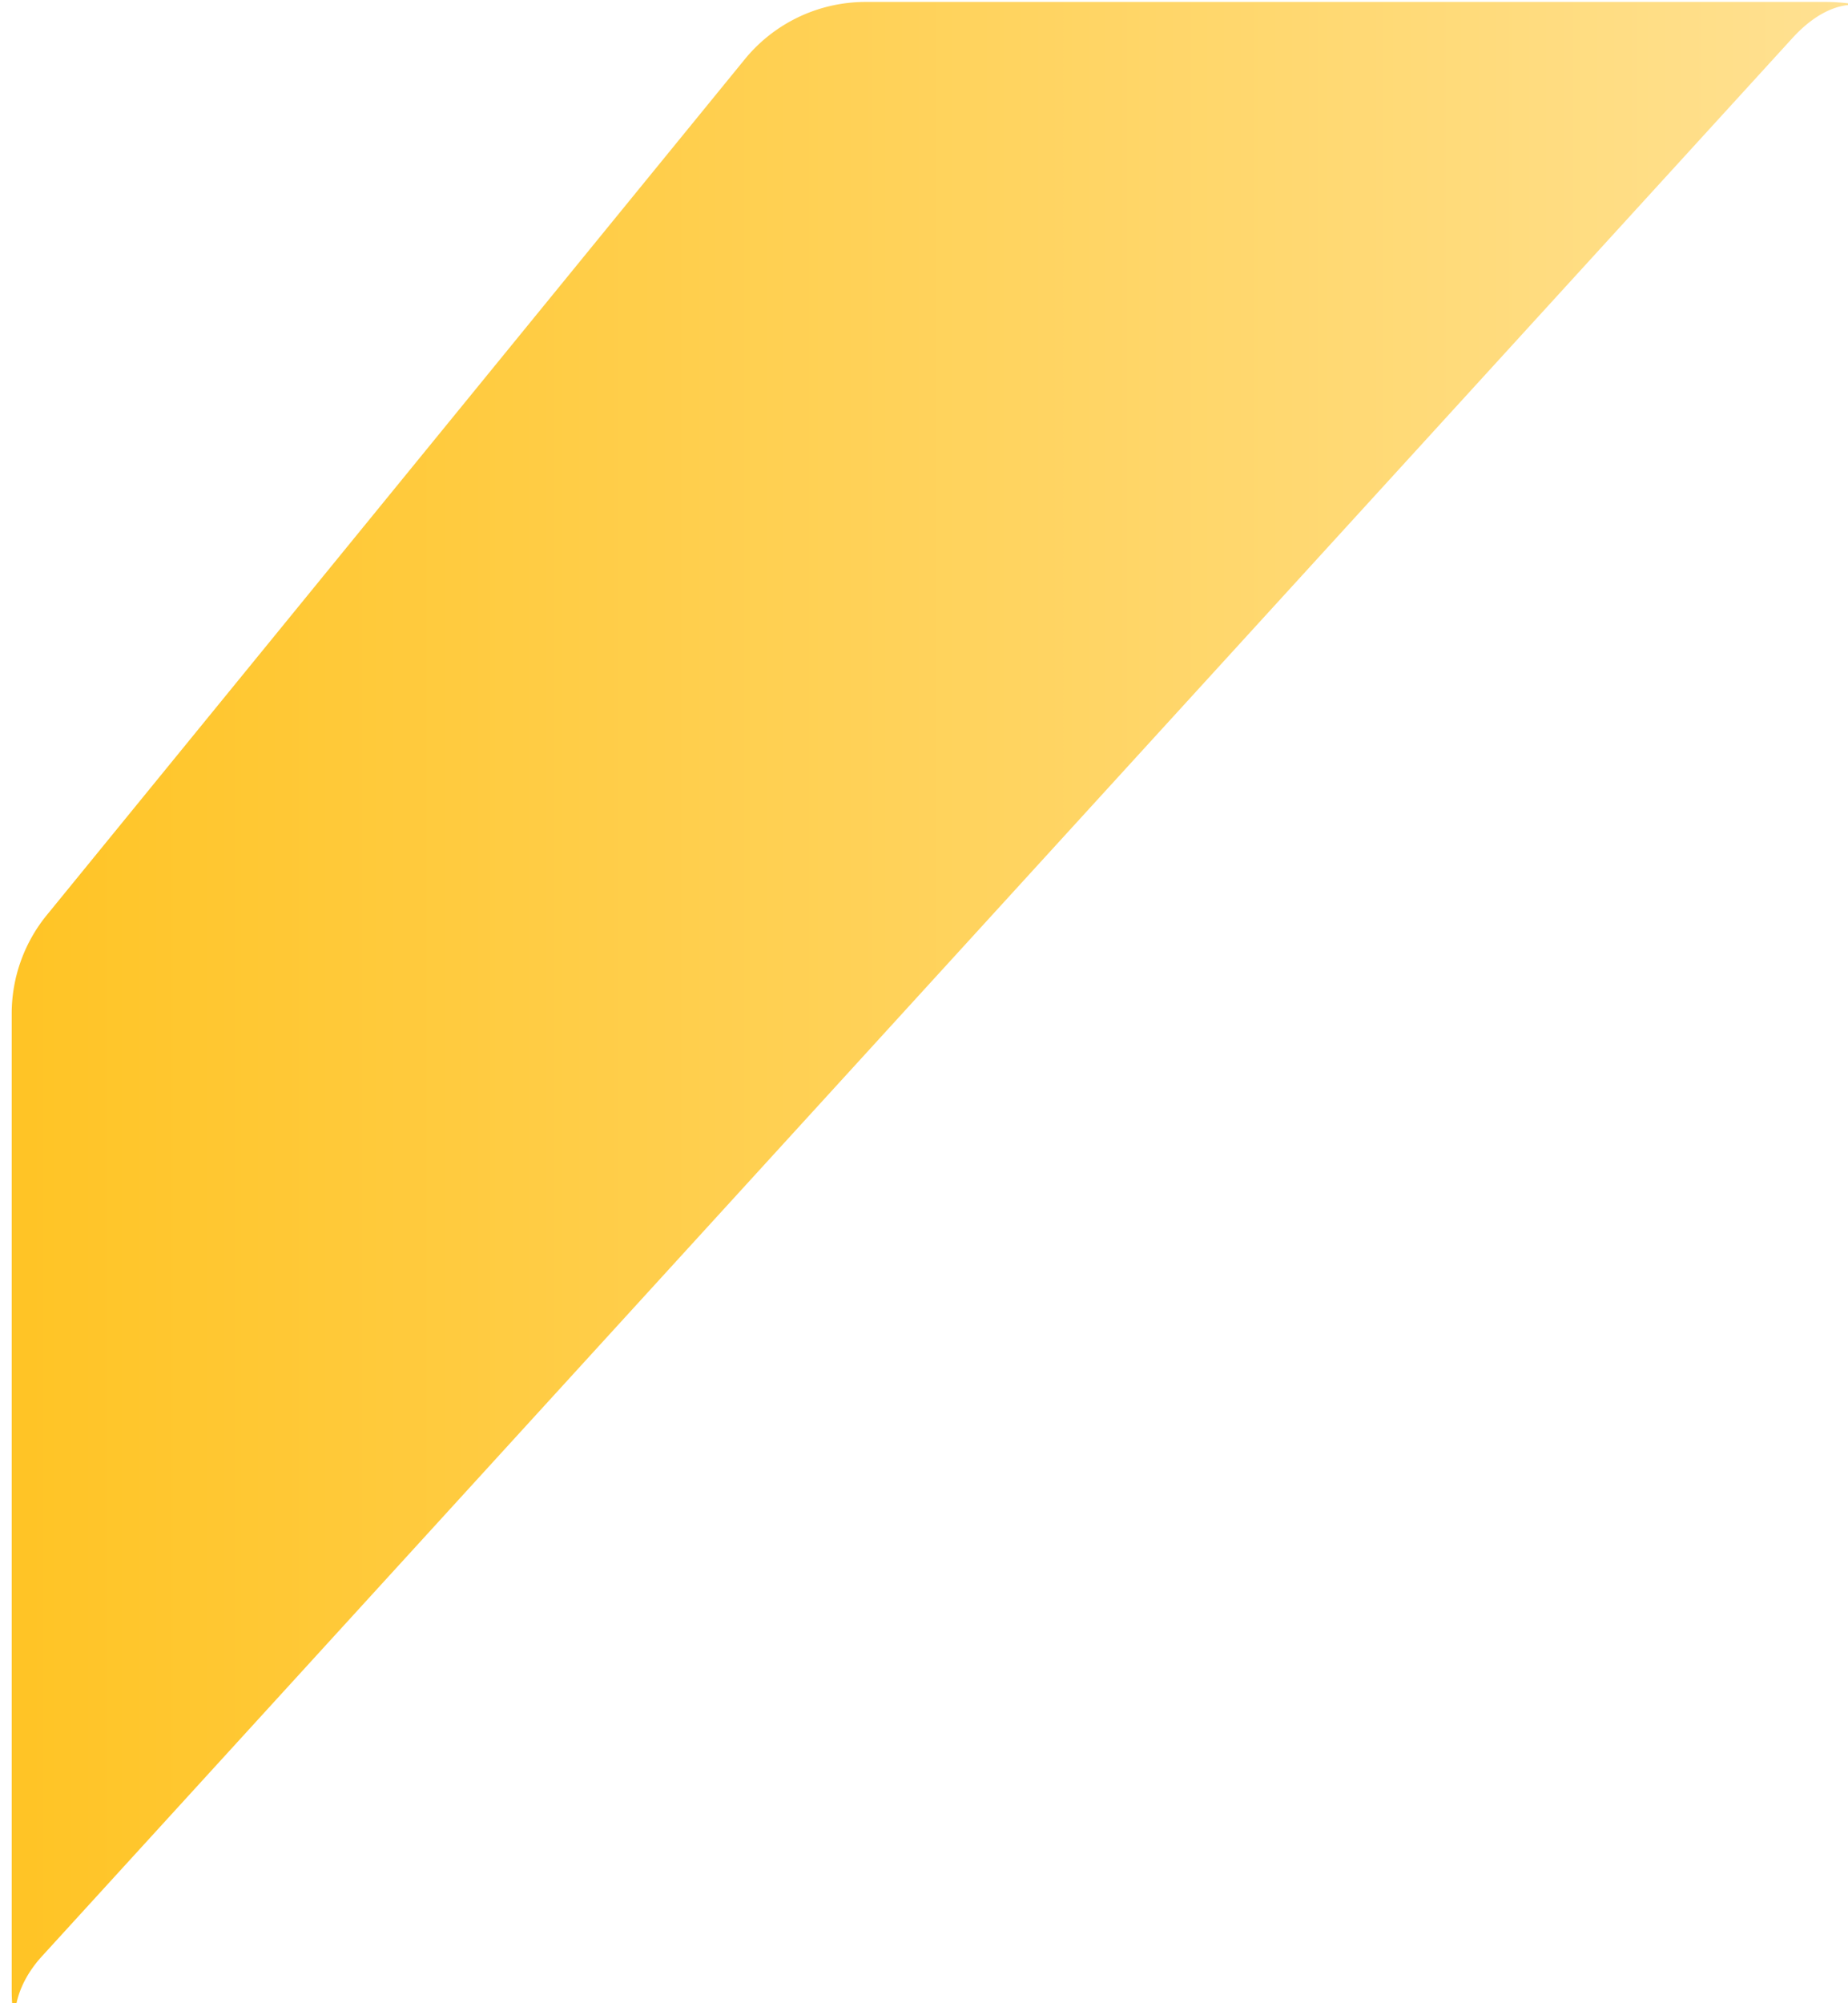 <svg xmlns="http://www.w3.org/2000/svg" width="60" height="65" viewBox="0 0 60 65"><defs><linearGradient id="h7p2a" x1=".38" x2="60.39" y1="32.91" y2="32.91" gradientUnits="userSpaceOnUse"><stop offset="0" stop-color="#ffc425"/><stop offset="1" stop-color="#ffe192"/></linearGradient></defs><g><g><path fill="url(#h7p2a)" d="M24.204 1.895L1.544 29.662A5.057 5.057 0 0 0 .38 32.89v31.676c0 .46.046.853.113 1.19-.024-.153-.137-1.175.867-2.278L58.178 1.255C59.25.072 60.136.132 60.387.168A6.054 6.054 0 0 0 59.25.063H28.104a5.065 5.065 0 0 0-3.9 1.832z"/></g></g></svg>